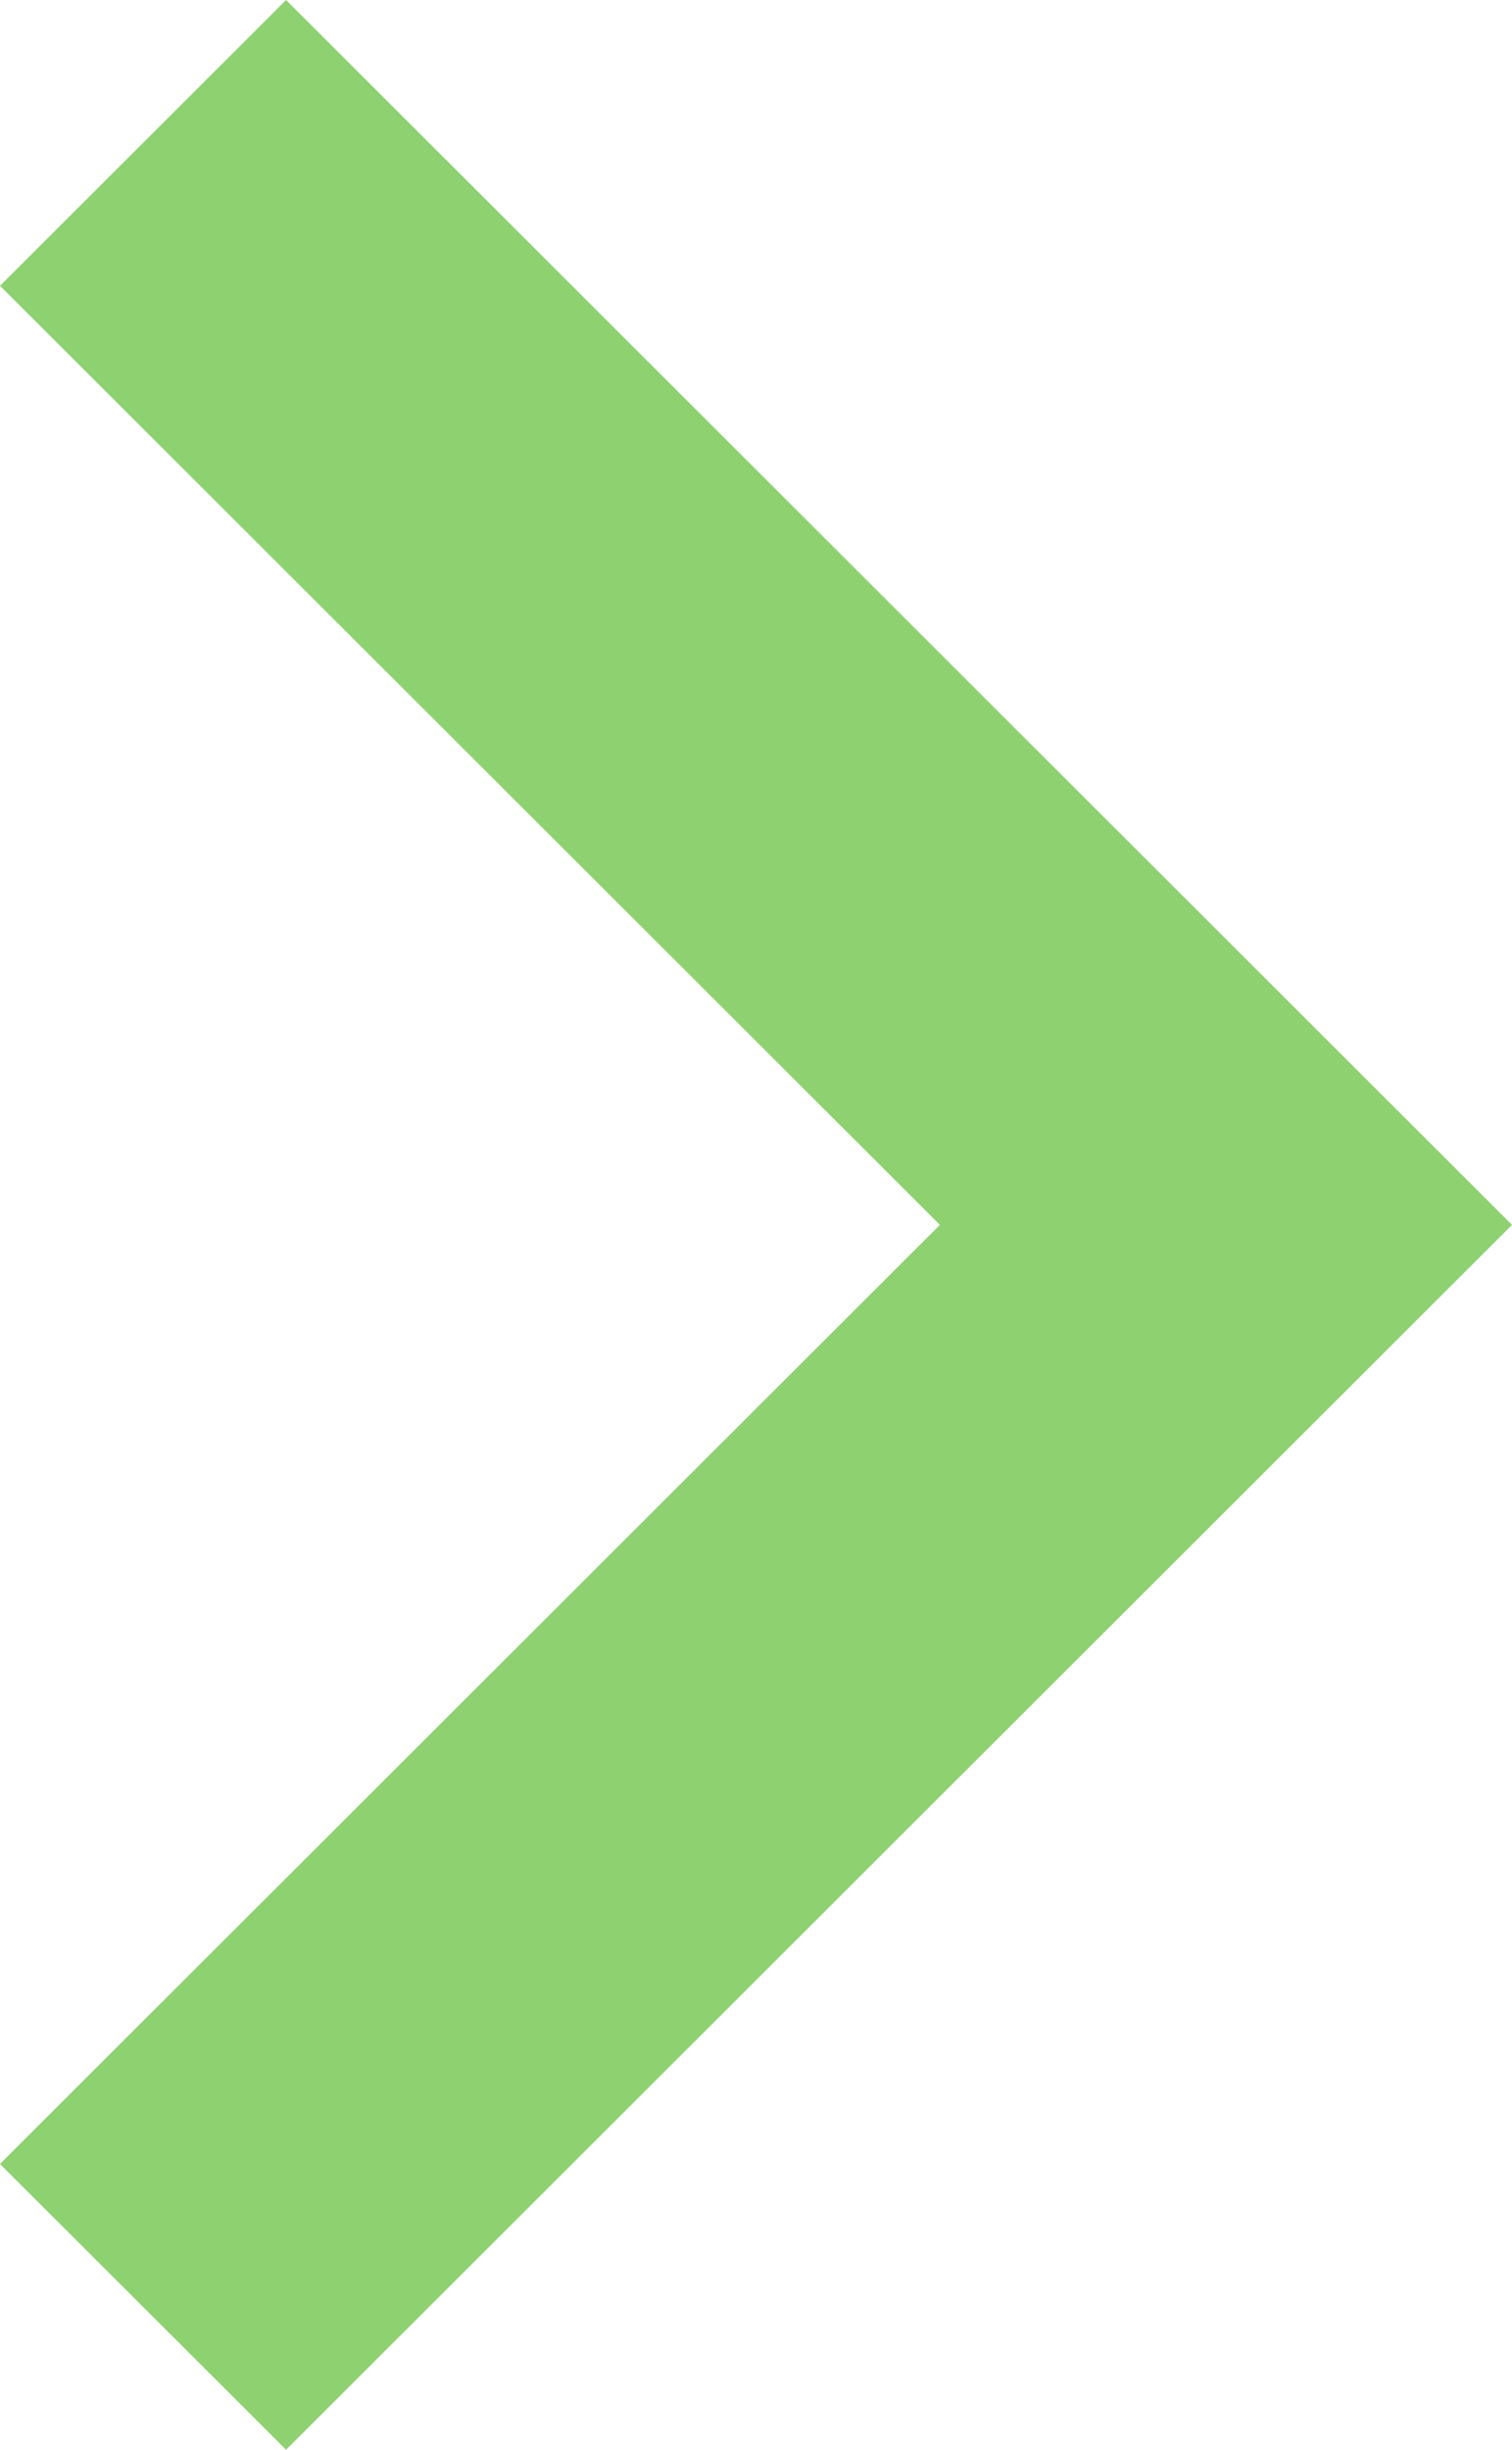 <svg xmlns="http://www.w3.org/2000/svg" width="189" height="306"><path data-name="Forma 1" d="M35.758 0 0 35.7 117.486 153 0 270.3 35.758 306 189 153Z" style="fill:#44b313;fill-rule:evenodd;opacity:.6"/></svg>